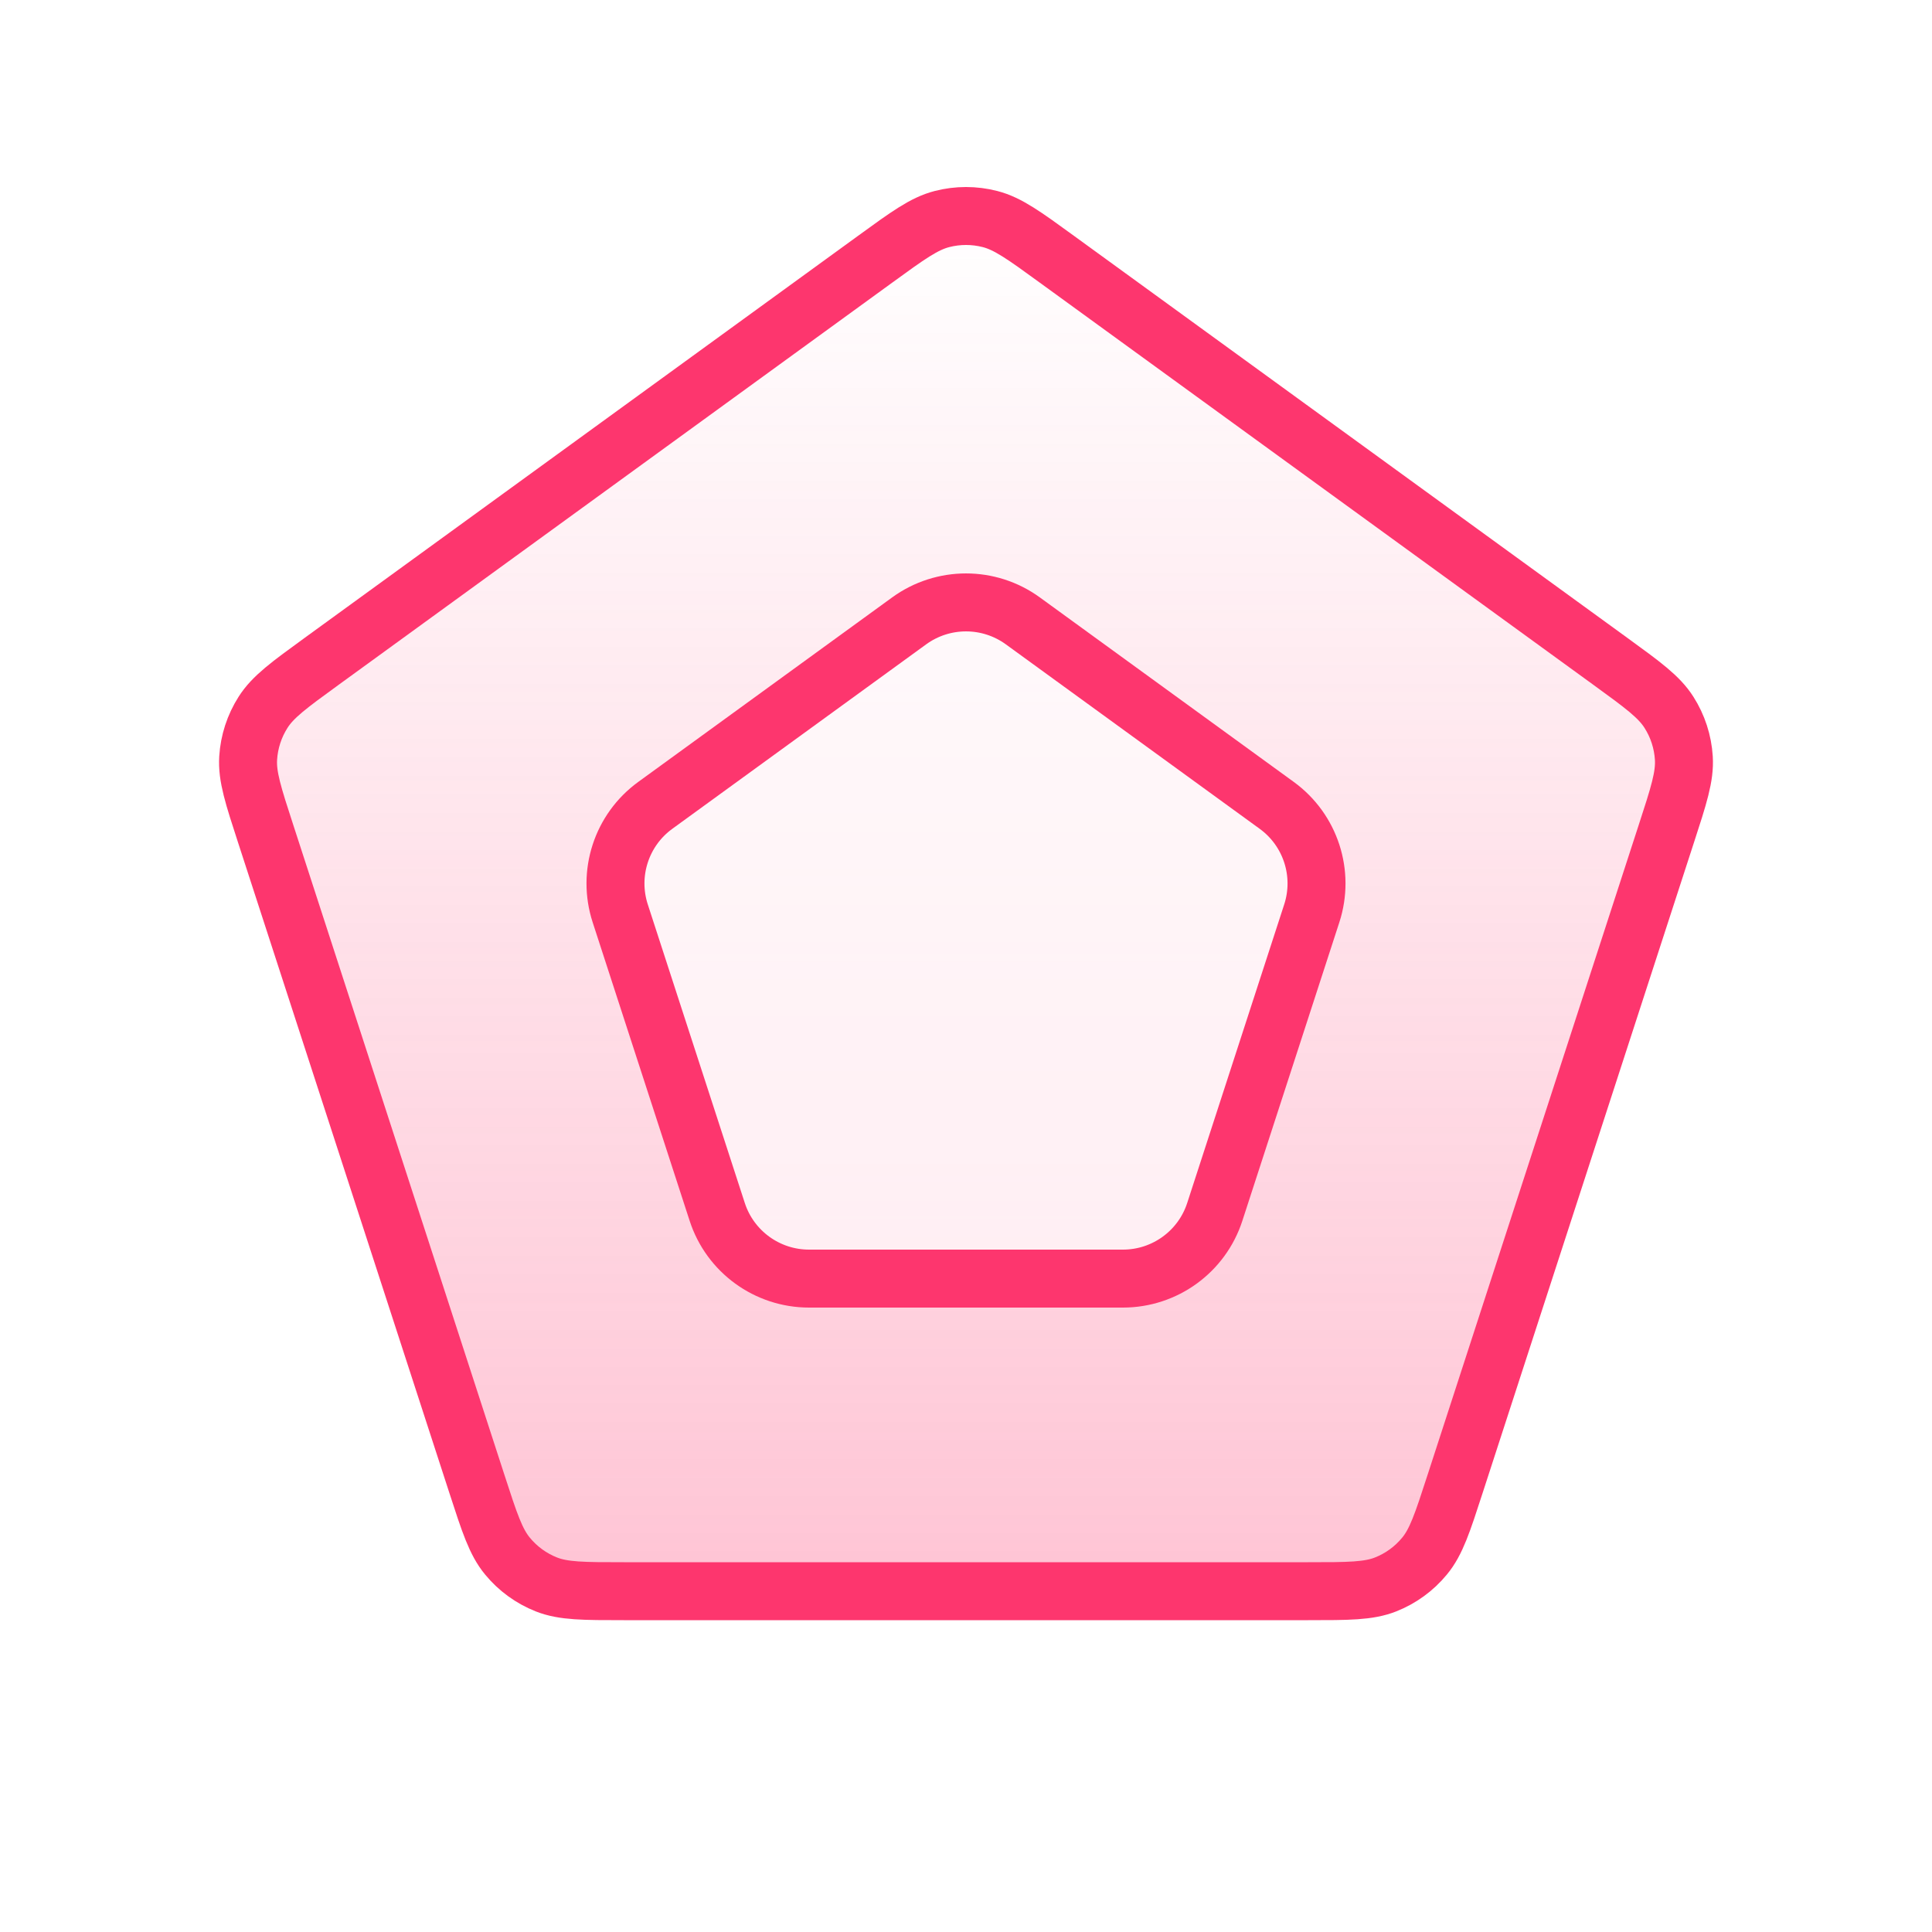 <svg width="40" height="40" viewBox="0 0 40 40" fill="none" xmlns="http://www.w3.org/2000/svg">
<path d="M18.119 5.367C18.795 4.875 19.133 4.63 19.503 4.535C19.829 4.451 20.171 4.451 20.497 4.535C20.867 4.63 21.205 4.875 21.881 5.367L33.336 13.689C34.012 14.18 34.35 14.426 34.554 14.748C34.735 15.032 34.841 15.358 34.862 15.694C34.886 16.075 34.757 16.472 34.498 17.267L30.123 30.733C29.865 31.528 29.736 31.925 29.492 32.219C29.278 32.479 29.001 32.68 28.688 32.804C28.333 32.944 27.915 32.944 27.08 32.944H12.92C12.085 32.944 11.667 32.944 11.312 32.804C10.999 32.68 10.722 32.479 10.508 32.219C10.264 31.925 10.135 31.528 9.877 30.733L5.502 17.267C5.243 16.472 5.114 16.075 5.138 15.694C5.159 15.358 5.265 15.032 5.446 14.748C5.65 14.426 5.988 14.18 6.664 13.689L18.119 5.367Z" fill="url(#paint0_linear_383_15457)" stroke="#FD366E" stroke-width="1.2" stroke-linecap="round" stroke-linejoin="round"/>
<g filter="url(#filter0_b_383_15457)">
<path d="M18.824 12.854C19.525 12.345 20.475 12.345 21.176 12.854L26.433 16.674C27.134 17.183 27.427 18.086 27.159 18.91L25.151 25.09C24.884 25.914 24.116 26.472 23.249 26.472H16.751C15.884 26.472 15.116 25.914 14.849 25.09L12.841 18.91C12.573 18.086 12.866 17.183 13.567 16.674L18.824 12.854Z" fill="white" fill-opacity="0.64"/>
<path d="M18.824 12.854C19.525 12.345 20.475 12.345 21.176 12.854L26.433 16.674C27.134 17.183 27.427 18.086 27.159 18.91L25.151 25.09C24.884 25.914 24.116 26.472 23.249 26.472H16.751C15.884 26.472 15.116 25.914 14.849 25.09L12.841 18.91C12.573 18.086 12.866 17.183 13.567 16.674L18.824 12.854Z" stroke="#FD366E" stroke-width="1.2" stroke-linecap="round" stroke-linejoin="round"/>
</g>
<defs>
<filter id="filter0_b_383_15457" x="6.143" y="5.873" width="27.715" height="27.199" filterUnits="userSpaceOnUse" color-interpolation-filters="sRGB">
<feFlood flood-opacity="0" result="BackgroundImageFix"/>
<feGaussianBlur in="BackgroundImageFix" stdDeviation="3"/>
<feComposite in2="SourceAlpha" operator="in" result="effect1_backgroundBlur_383_15457"/>
<feBlend mode="normal" in="SourceGraphic" in2="effect1_backgroundBlur_383_15457" result="shape"/>
</filter>
<linearGradient id="paint0_linear_383_15457" x1="20.002" y1="4.403" x2="20.002" y2="35.603" gradientUnits="userSpaceOnUse">
<stop stop-color="#FD366E" stop-opacity="0"/>
<stop offset="1" stop-color="#FD366E" stop-opacity="0.32"/>
</linearGradient>
</defs>
</svg>
